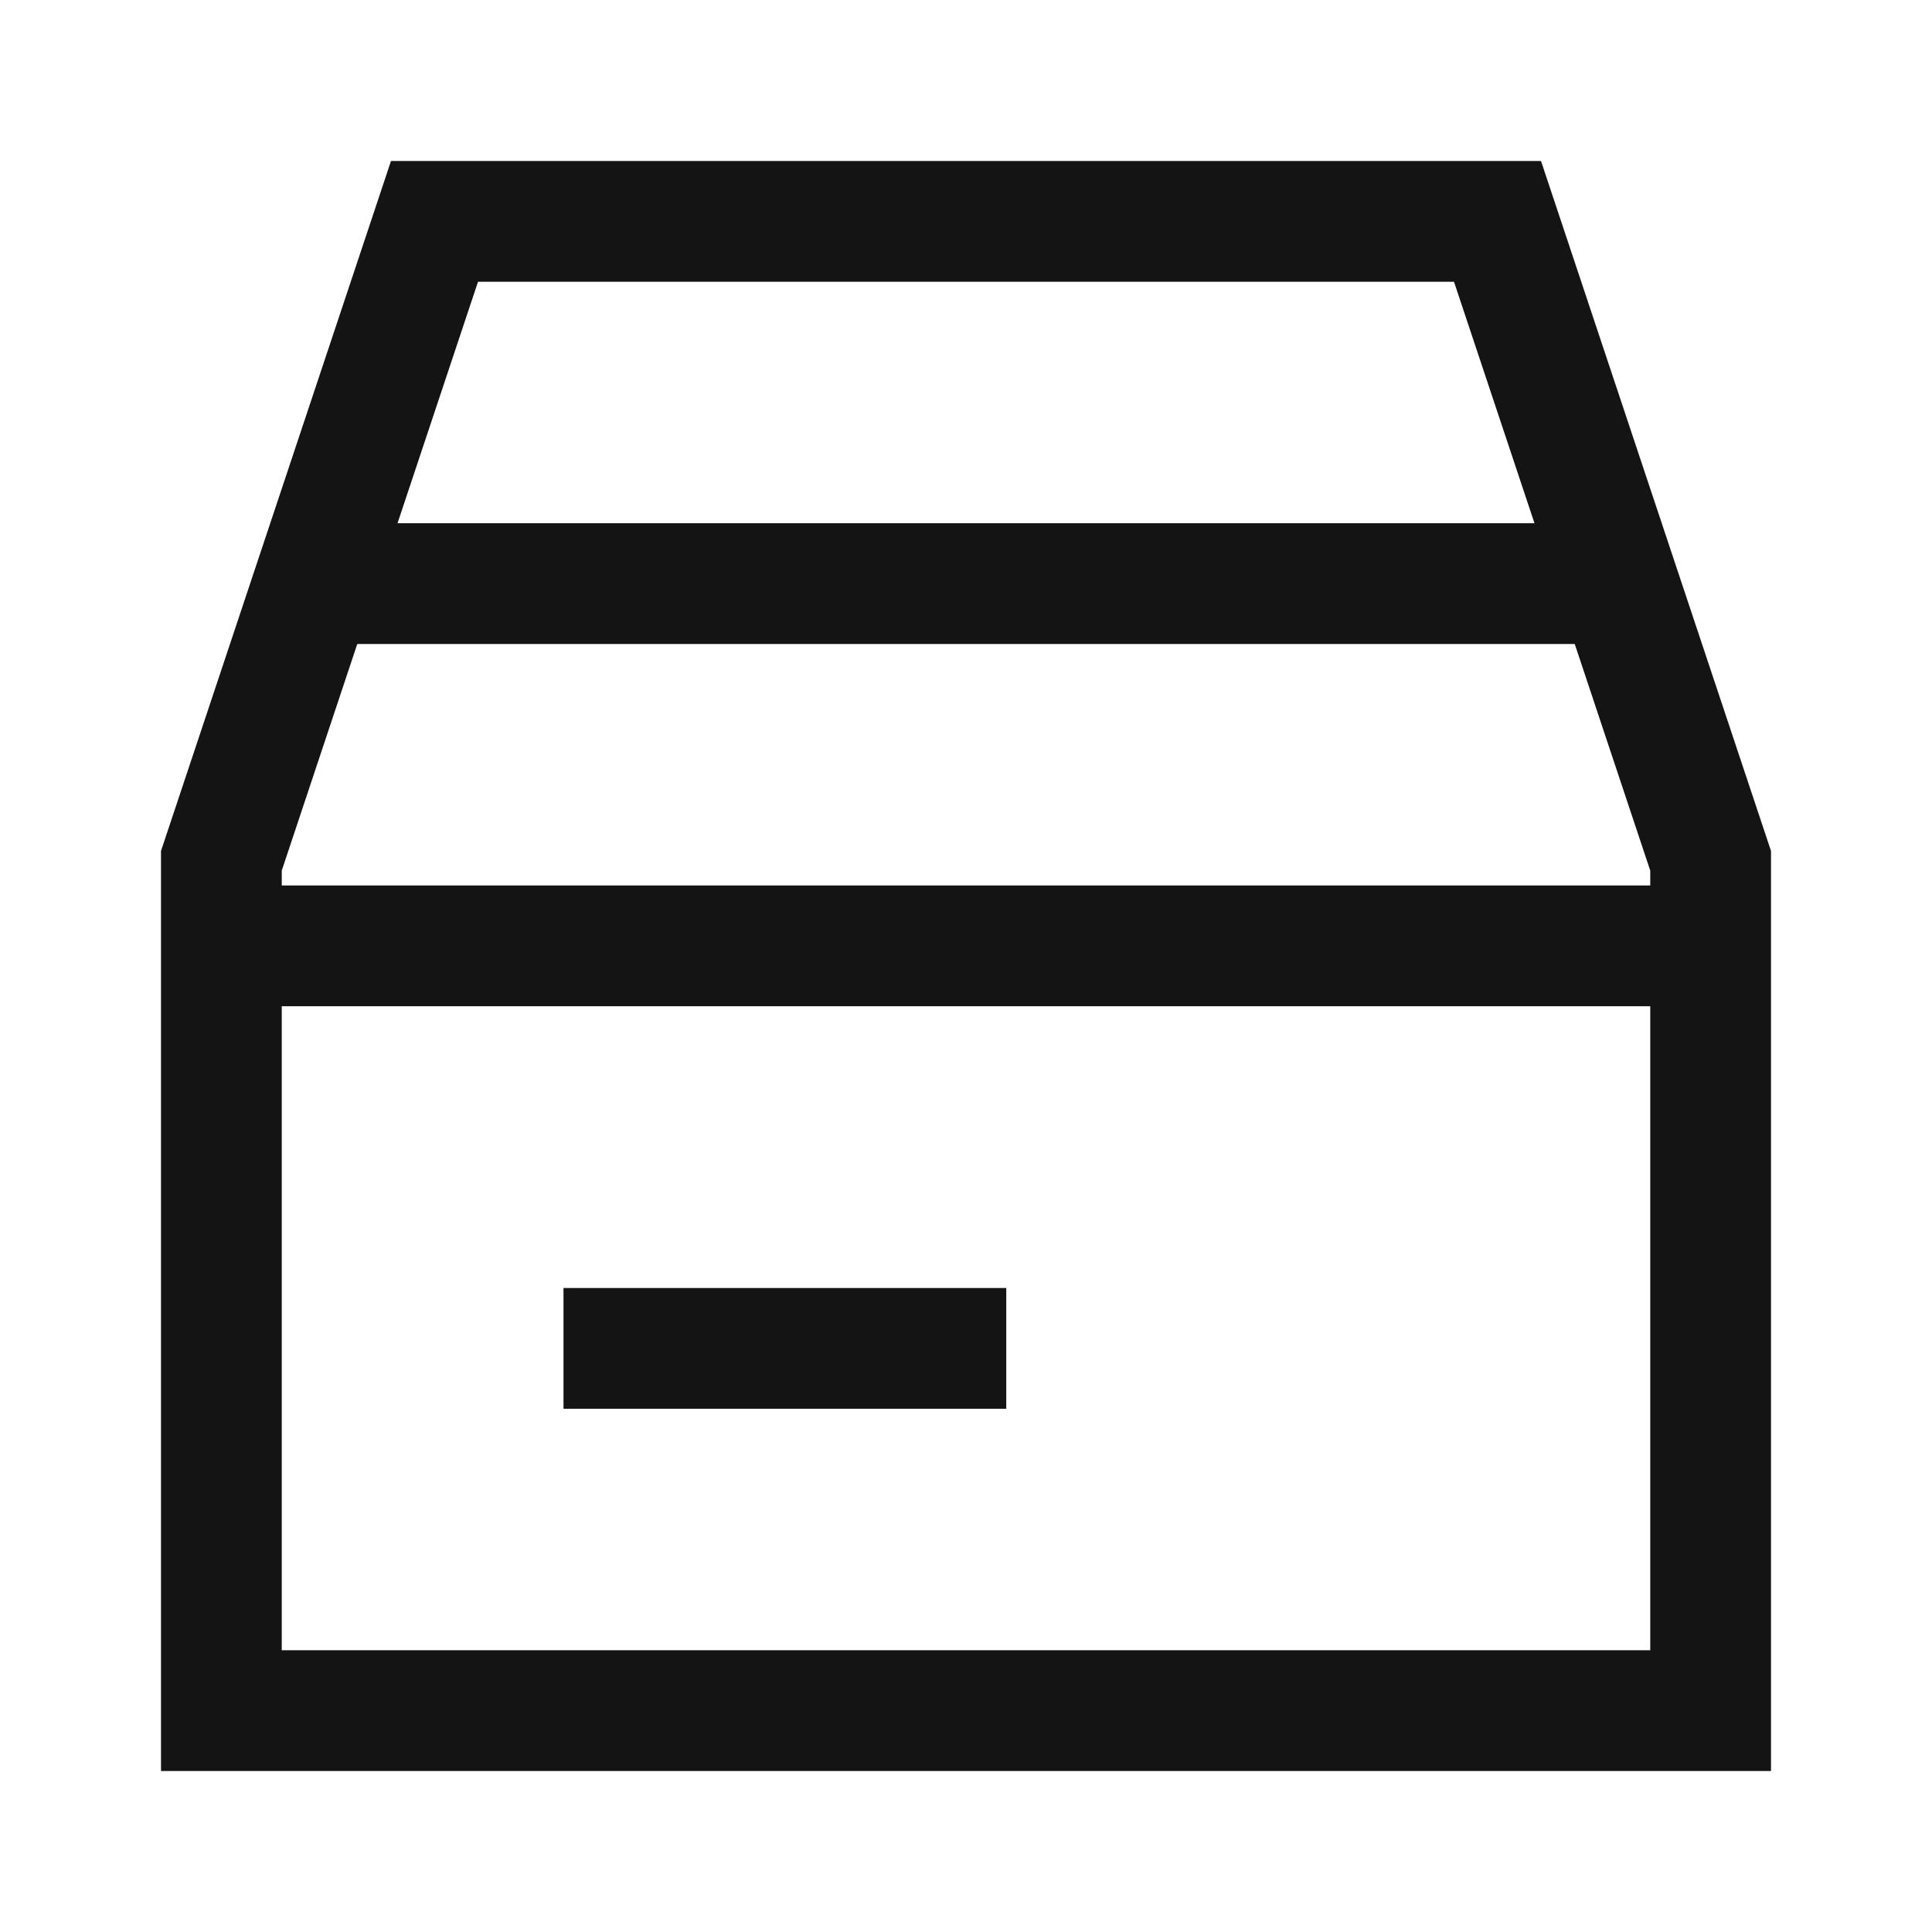 <svg width="24" height="24" viewBox="0 0 24 24" fill="none" xmlns="http://www.w3.org/2000/svg">
<path d="M7 16H12.5V17.5H7V16Z" fill="#141414"/>
<path fill-rule="evenodd" clip-rule="evenodd" d="M2 10.571L4.857 2H19.143L22 10.571V22H2V10.571ZM3.5 11V10.815L4.438 8H19.562L20.5 10.815V11H3.5ZM19.062 6.5L18.062 3.5H5.938L4.938 6.5H19.062ZM20.5 12.5V20.5H3.5V12.5H20.5Z" fill="#141414"/>
</svg>
